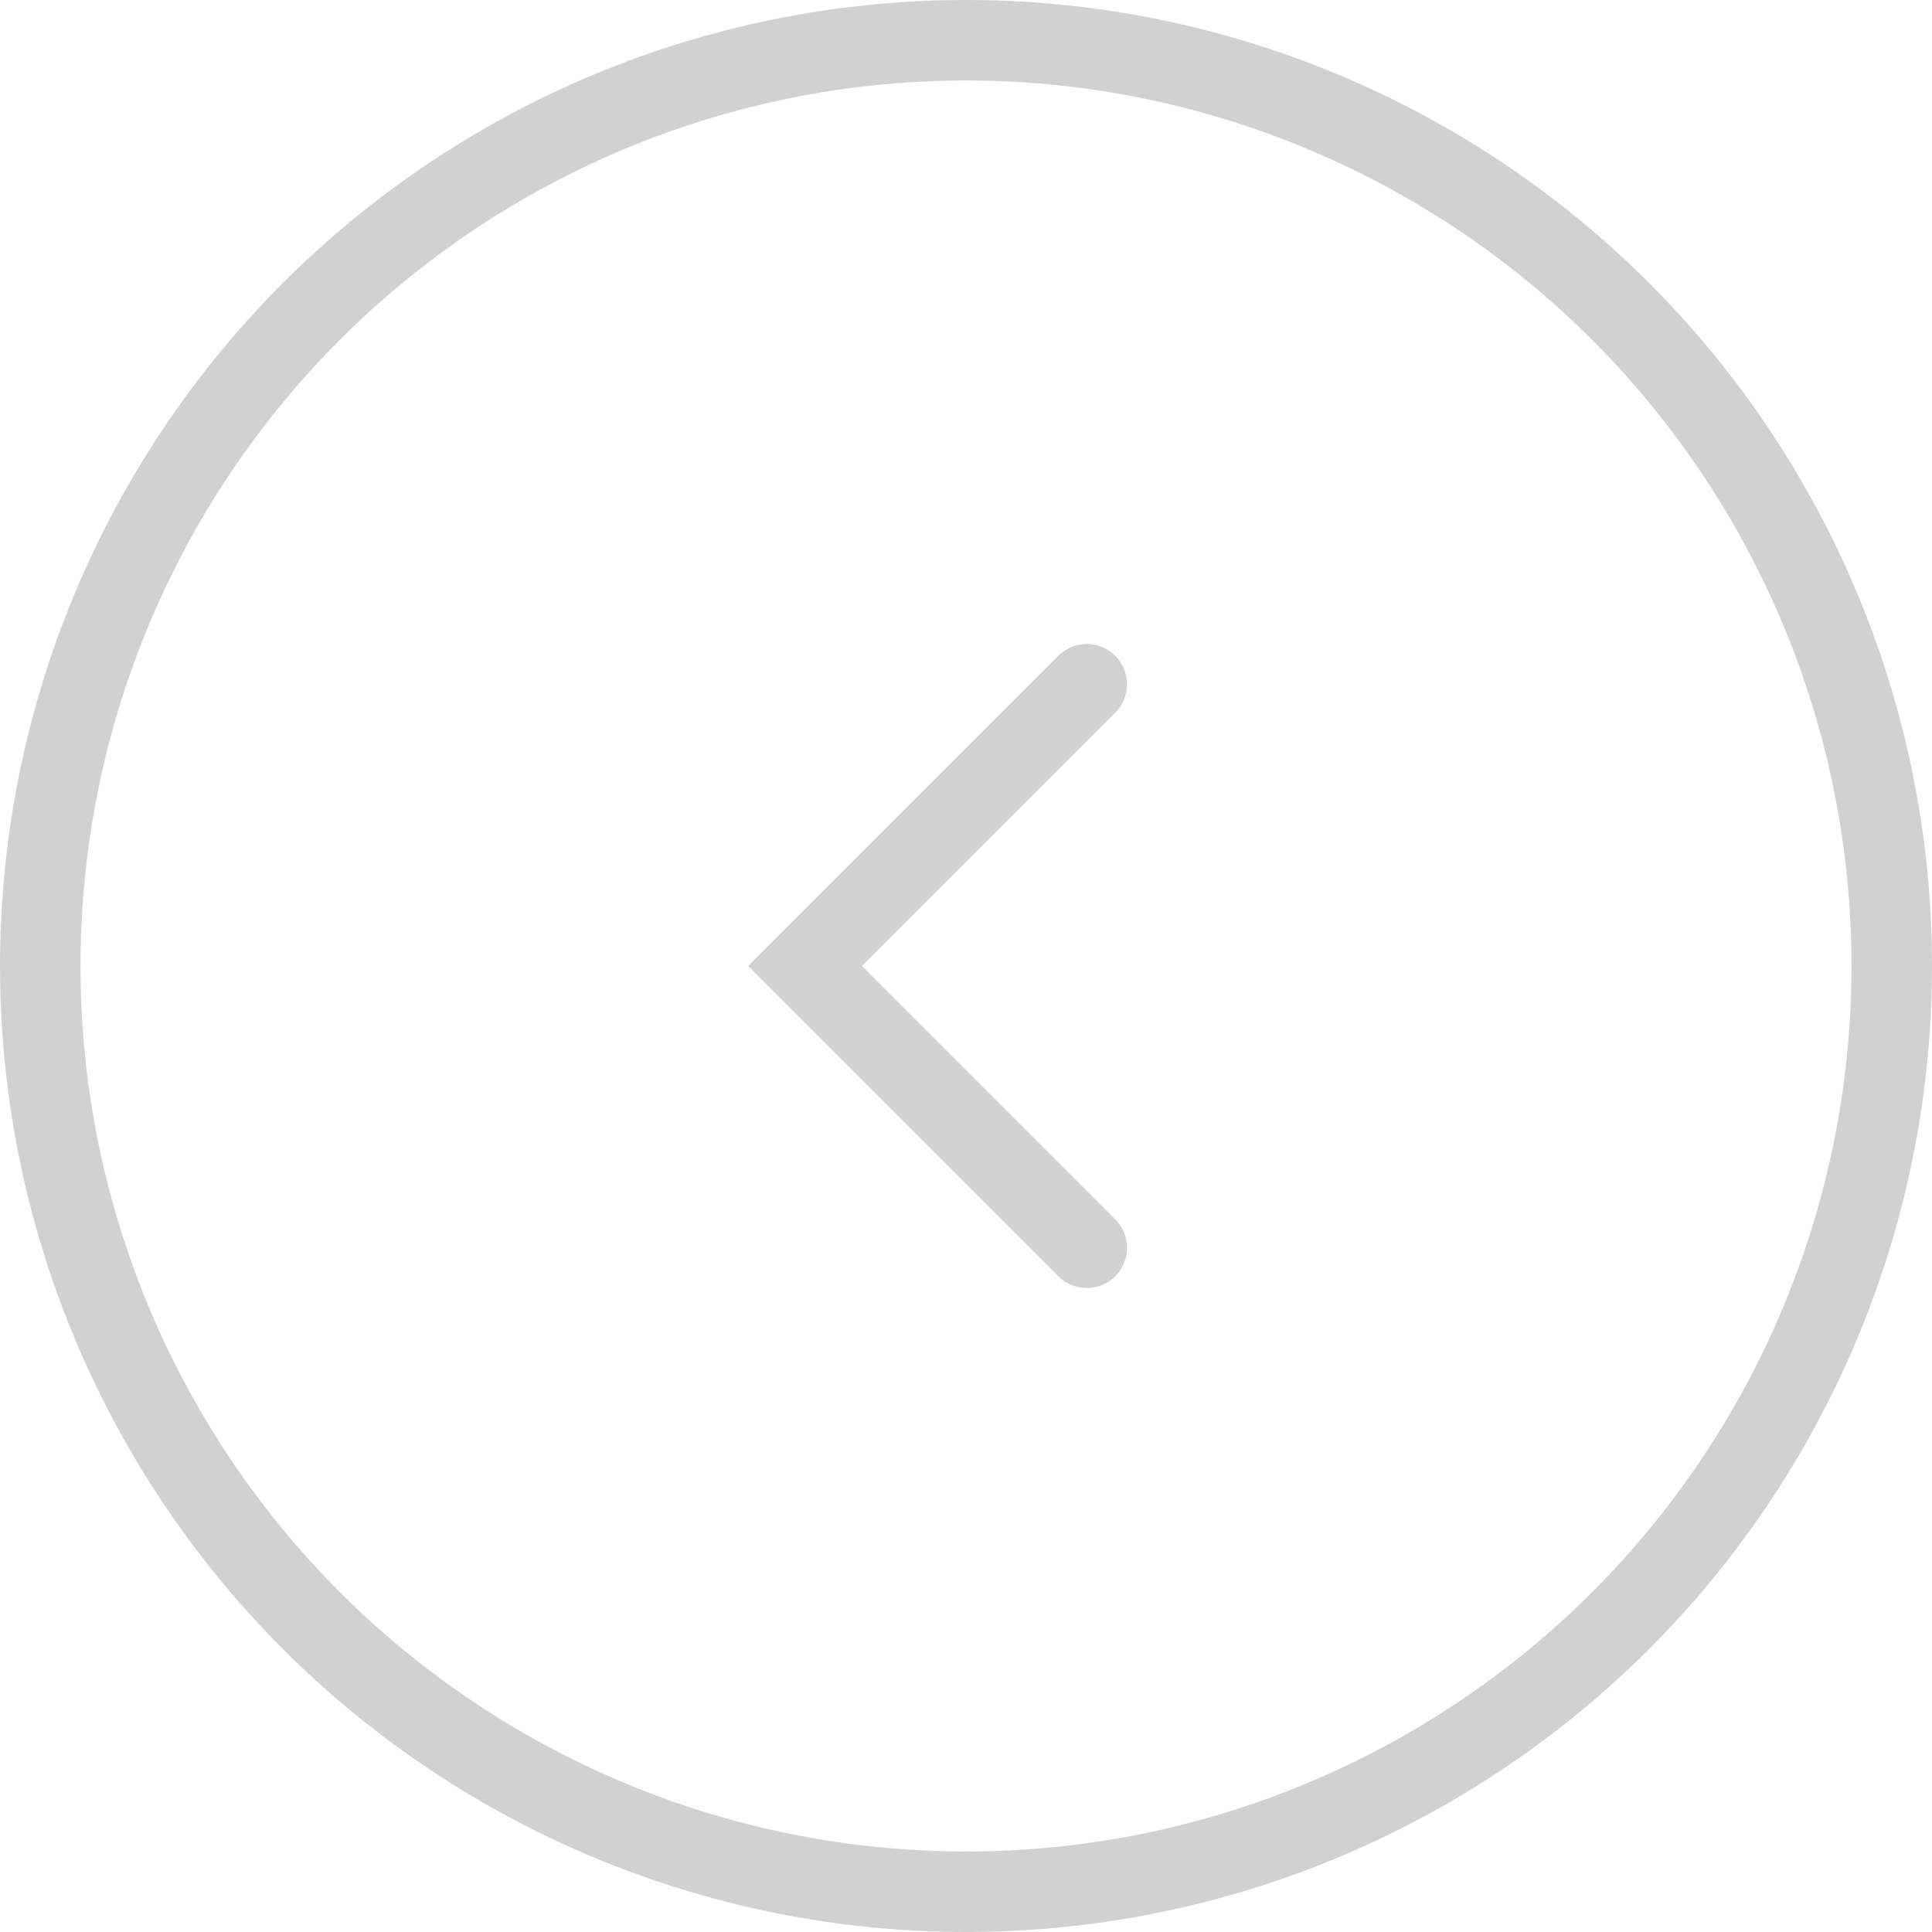 <svg width="24" height="24" viewBox="0 0 24 24" fill="none" xmlns="http://www.w3.org/2000/svg">
<circle cx="12" cy="12" r="11.5" stroke="#D1D1D1"/>
<path d="M13.5 8.5L10 12L13.5 15.5" stroke="#D1D1D1" stroke-linecap="round"/>
</svg>
